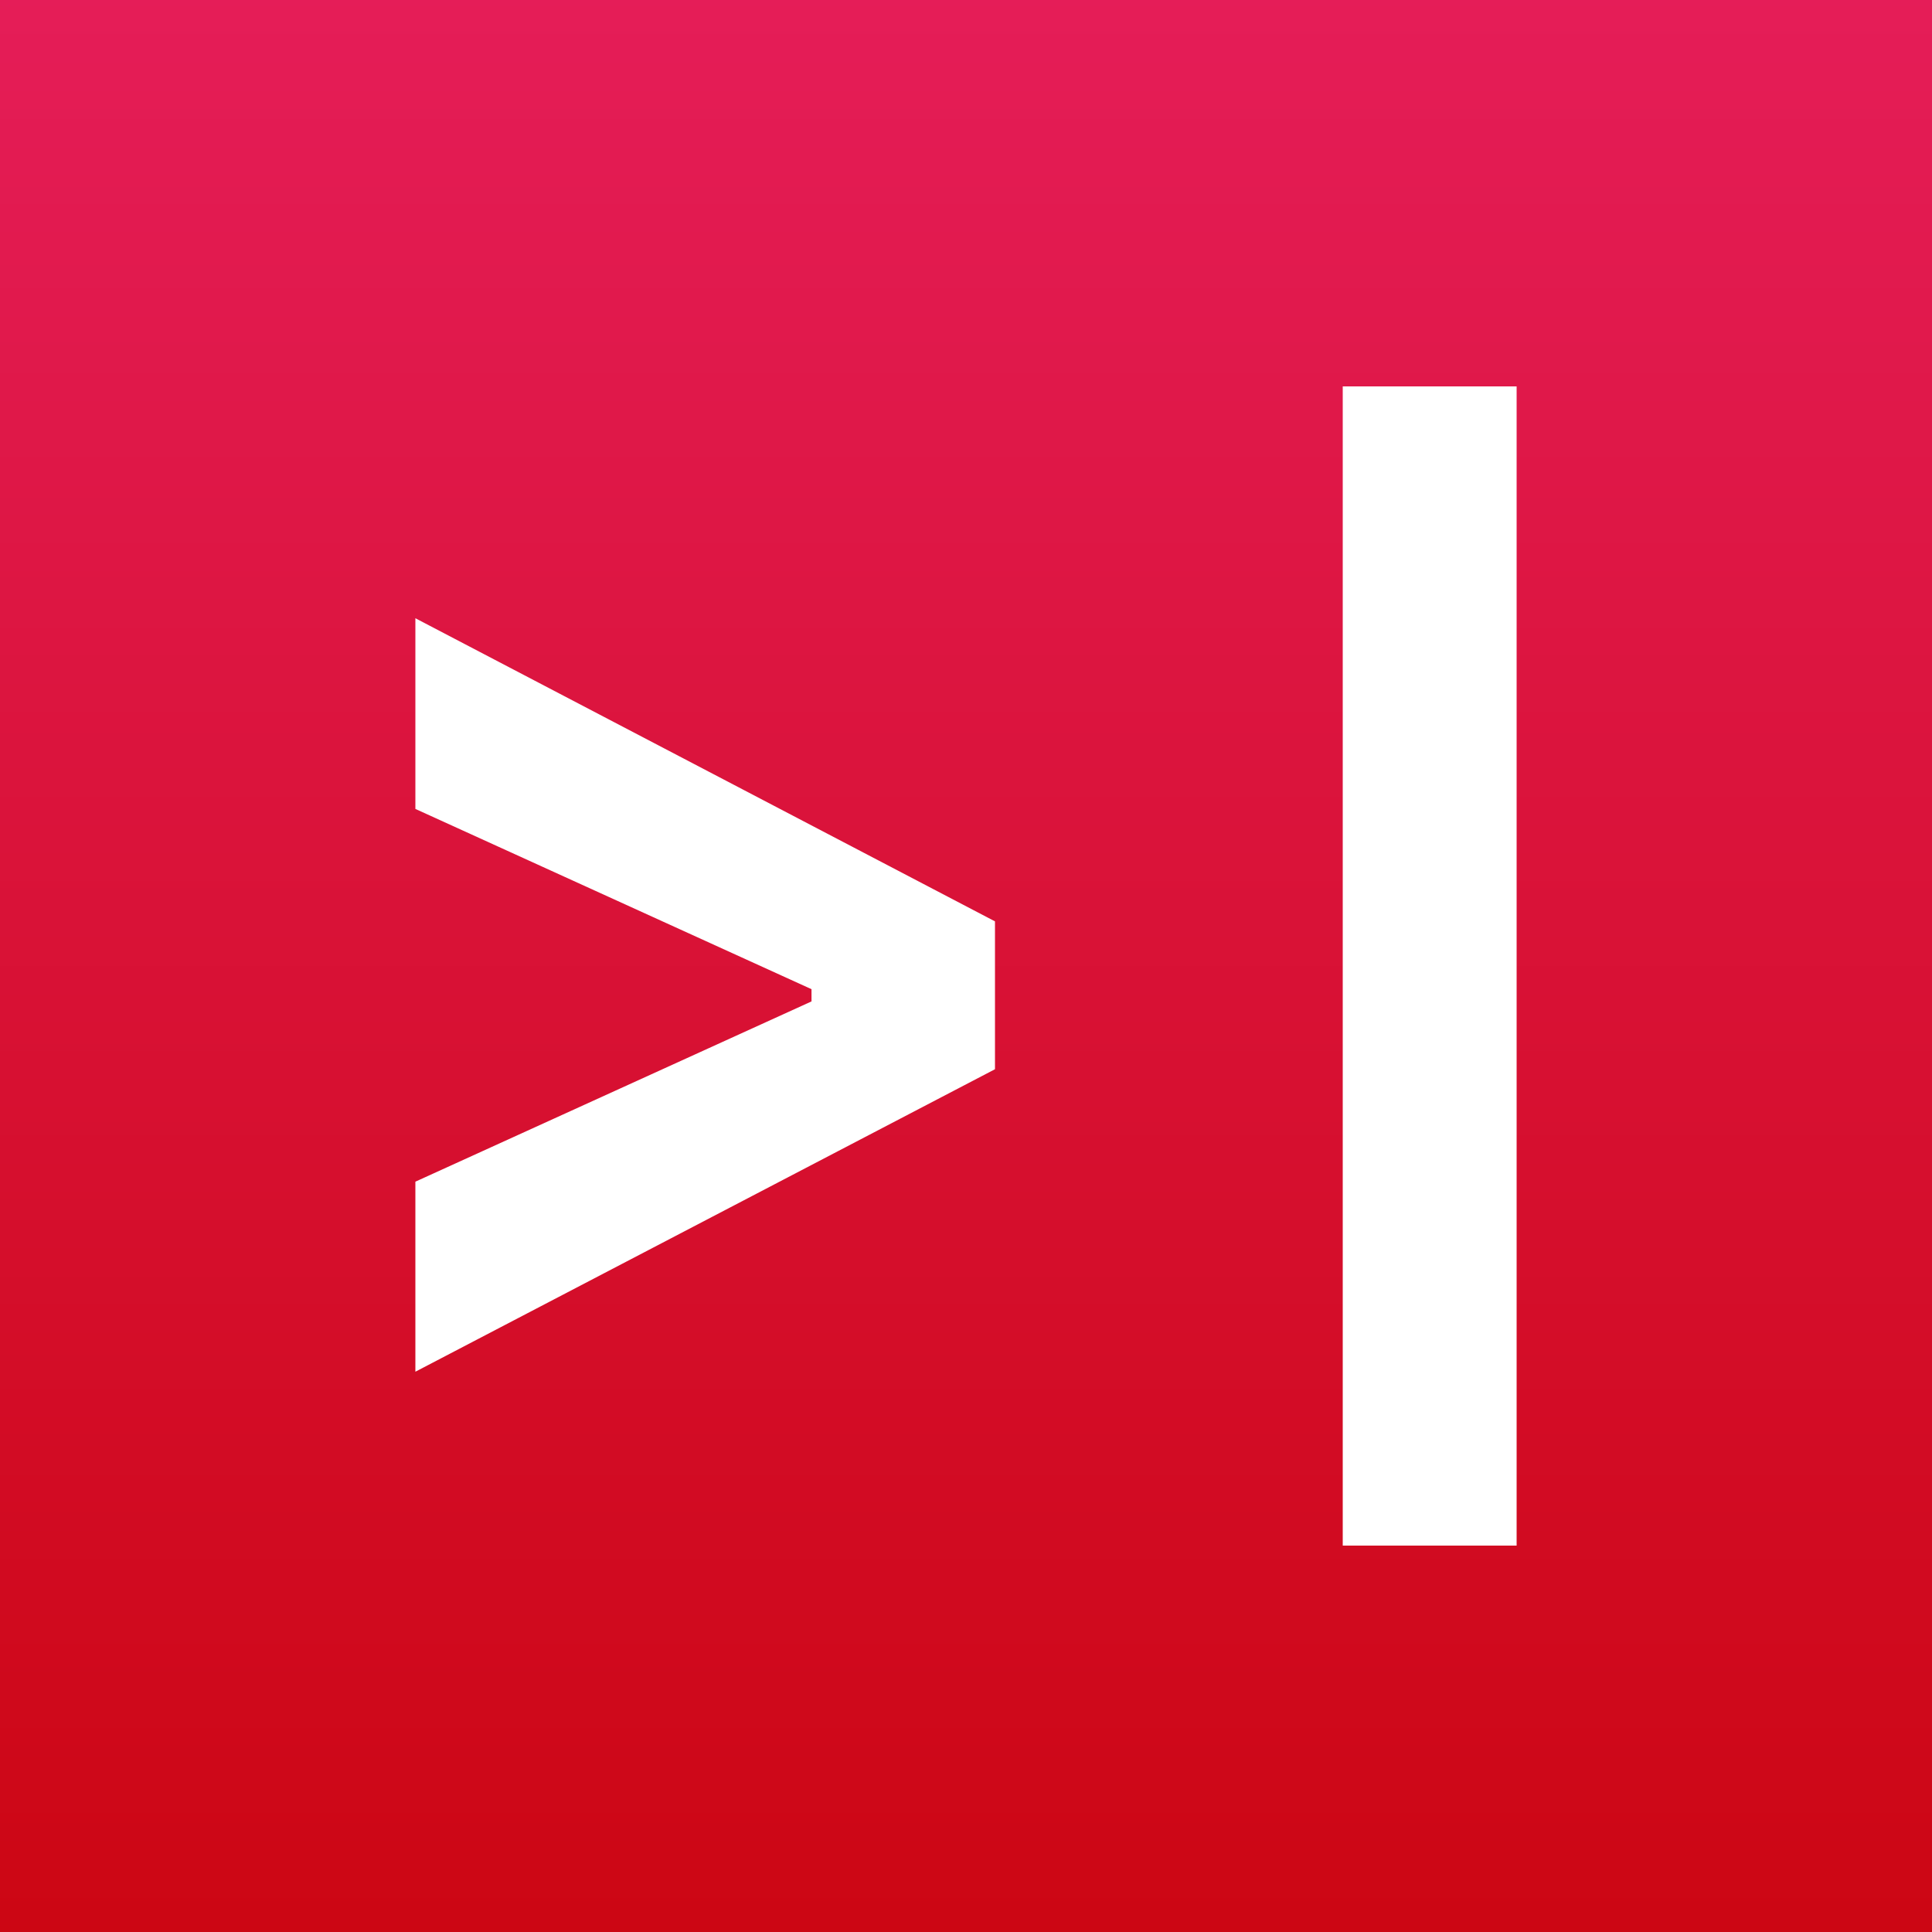 <svg height="30" viewBox="0 0 30 30" width="30" xmlns="http://www.w3.org/2000/svg" xmlns:xlink="http://www.w3.org/1999/xlink"><rect x="0" y="0" width="30" height="30" fill="#333333" stroke="none"/><linearGradient id="a" x1="50%" x2="50%" y1="0%" y2="100%"><stop offset="0" stop-color="#e51d58"/><stop offset="1" stop-color="#cc0613"/></linearGradient><g fill="none" fill-rule="evenodd"><path d="m0 0h30v30h-30z" fill="url(#a)"/><g fill="#fff" transform="translate(6 6)"><path d="m6.601 9.36-6.151-2.799v-2.961l9 4.707v2.296l-9 4.697v-2.951l6.151-2.799z"/><path d="m14.85 0h2.7v18h-2.7z"/></g></g></svg>